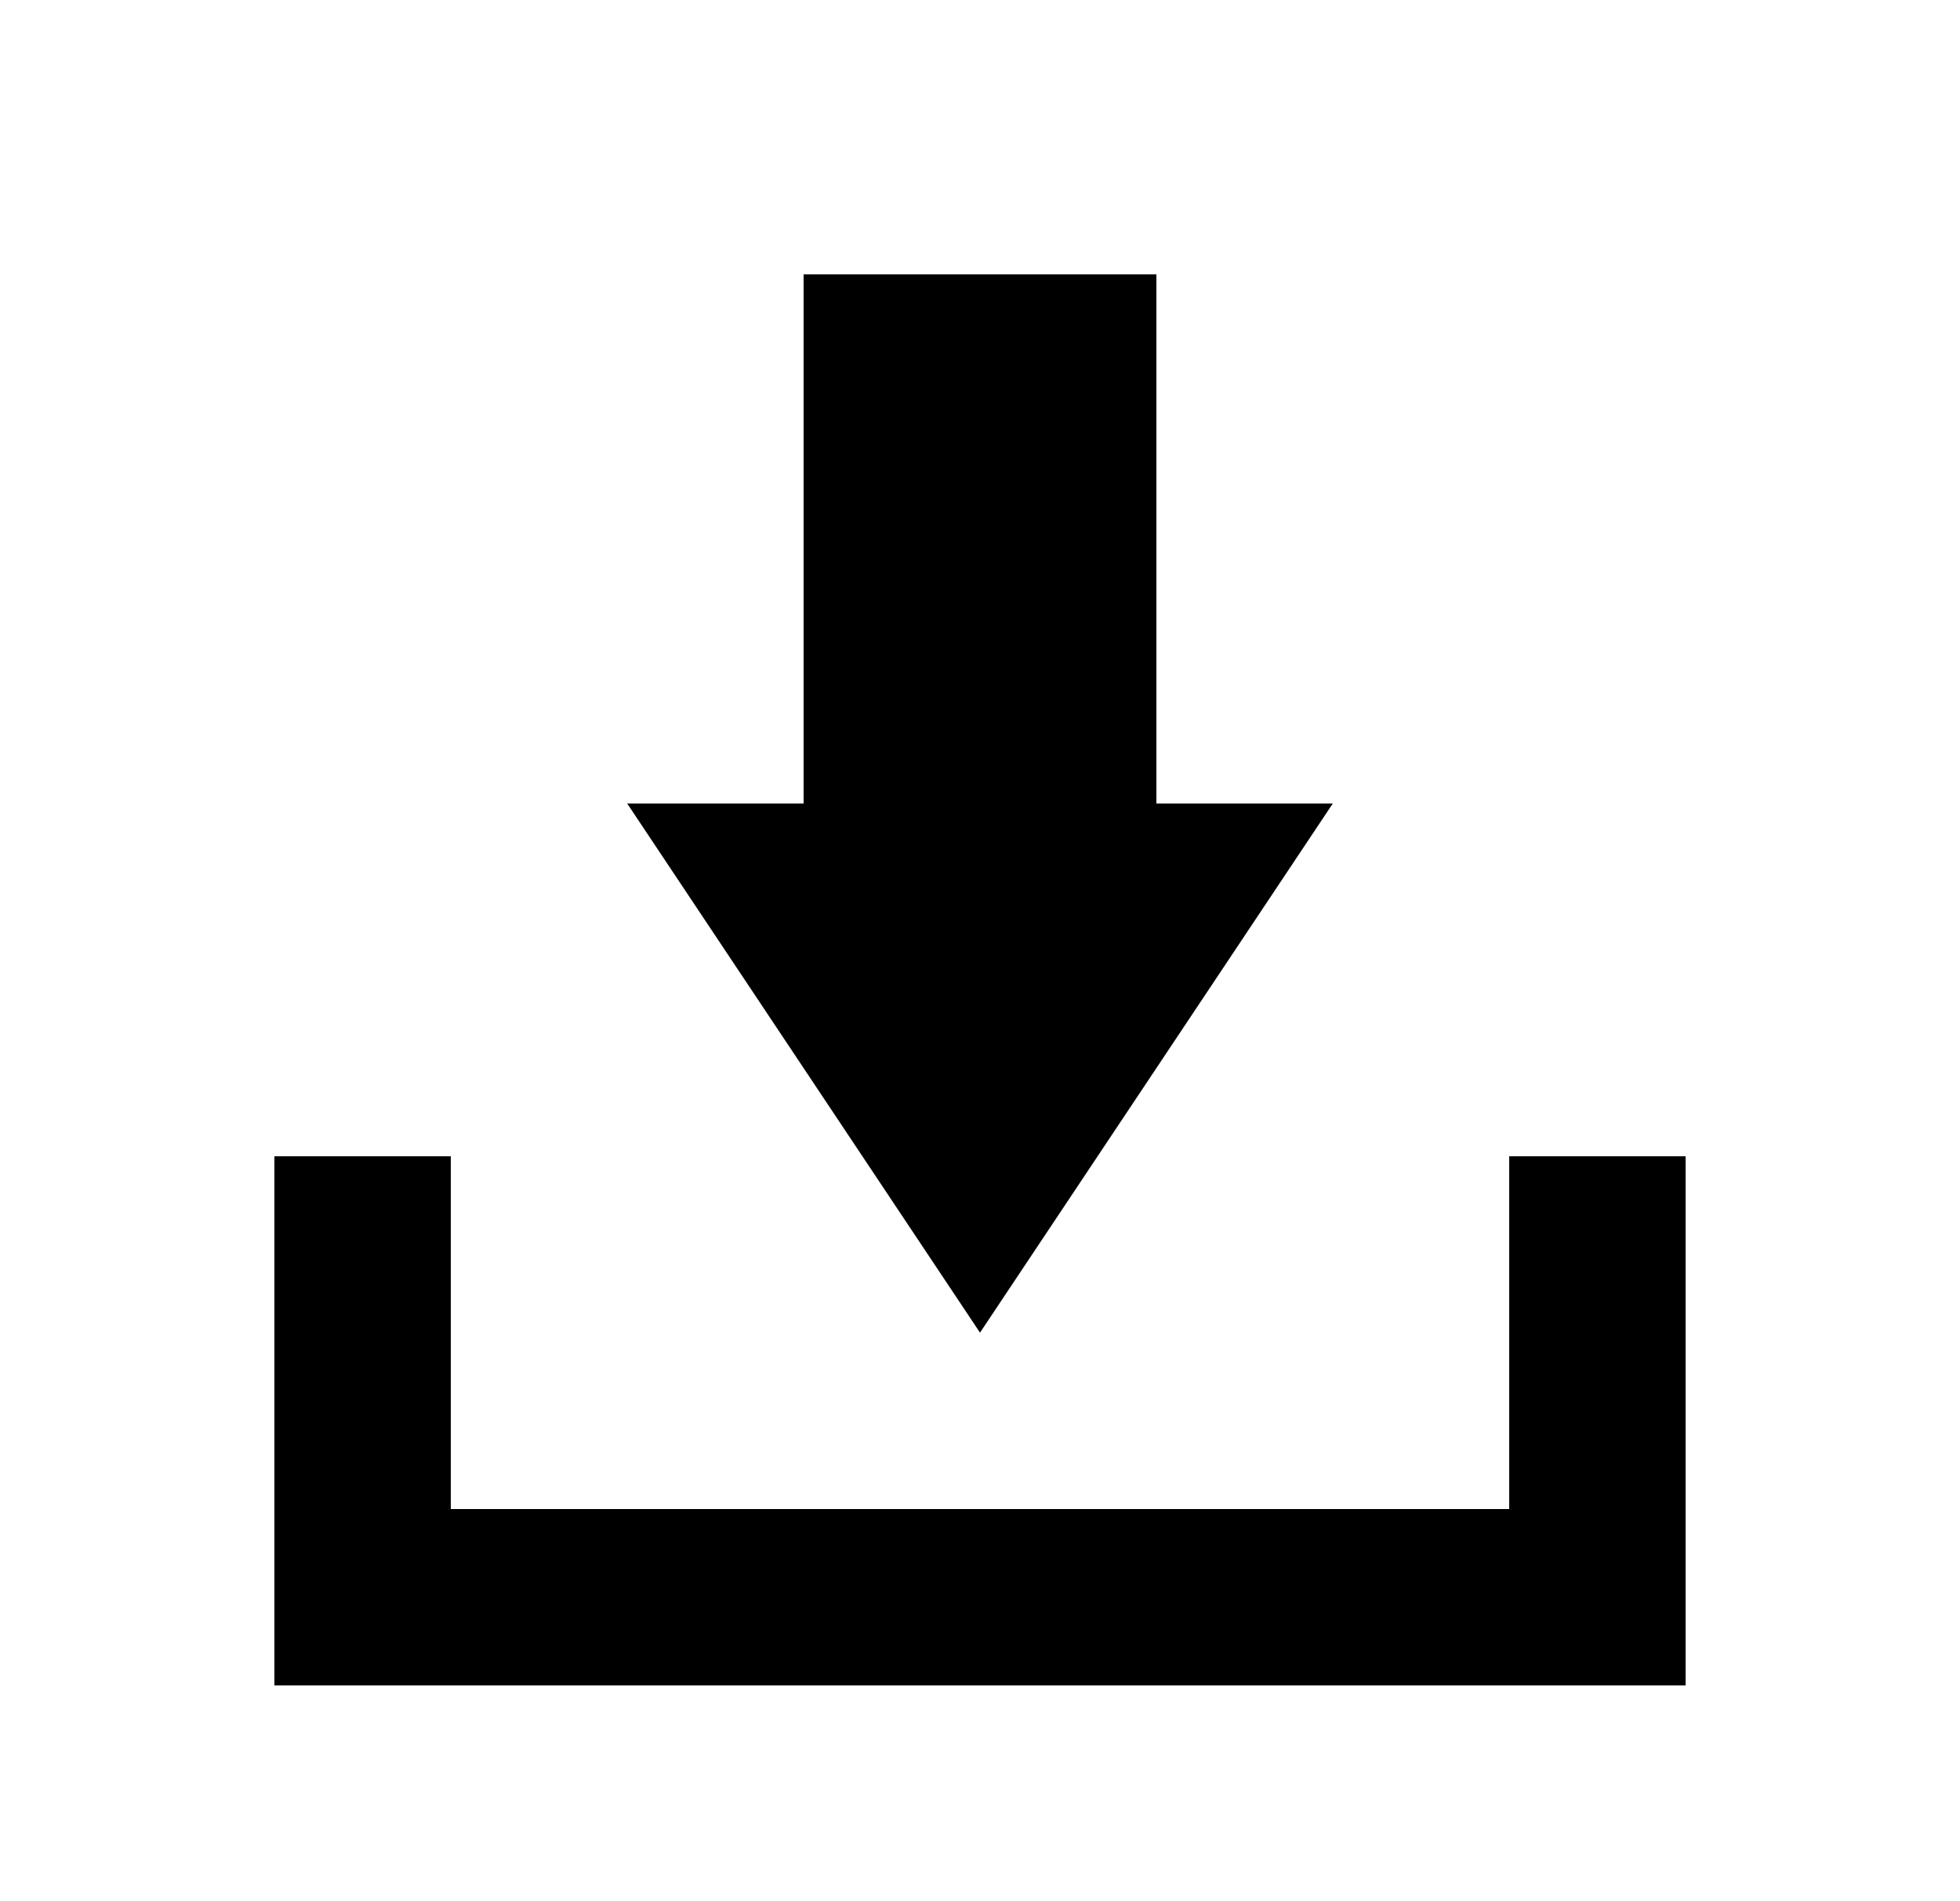 <?xml version="1.0" encoding="utf-8"?>
<!-- Generator: Adobe Illustrator 21.0.0, SVG Export Plug-In . SVG Version: 6.00 Build 0)  -->
<svg version="1.1" id="Calque_1" xmlns="http://www.w3.org/2000/svg" xmlns:xlink="http://www.w3.org/1999/xlink" x="0px" y="0px"
	 viewBox="0 0 100 97" style="enable-background:new 0 0 100 97;" xml:space="preserve">
<g>
	<polygon points="77,59 77,77 23,77 23,59 14,59 14,86 86,86 86,59 	"/>
	<polygon points="68,41 59,41 59,14 41,14 41,41 32,41 50,68 	"/>
</g>
</svg>
